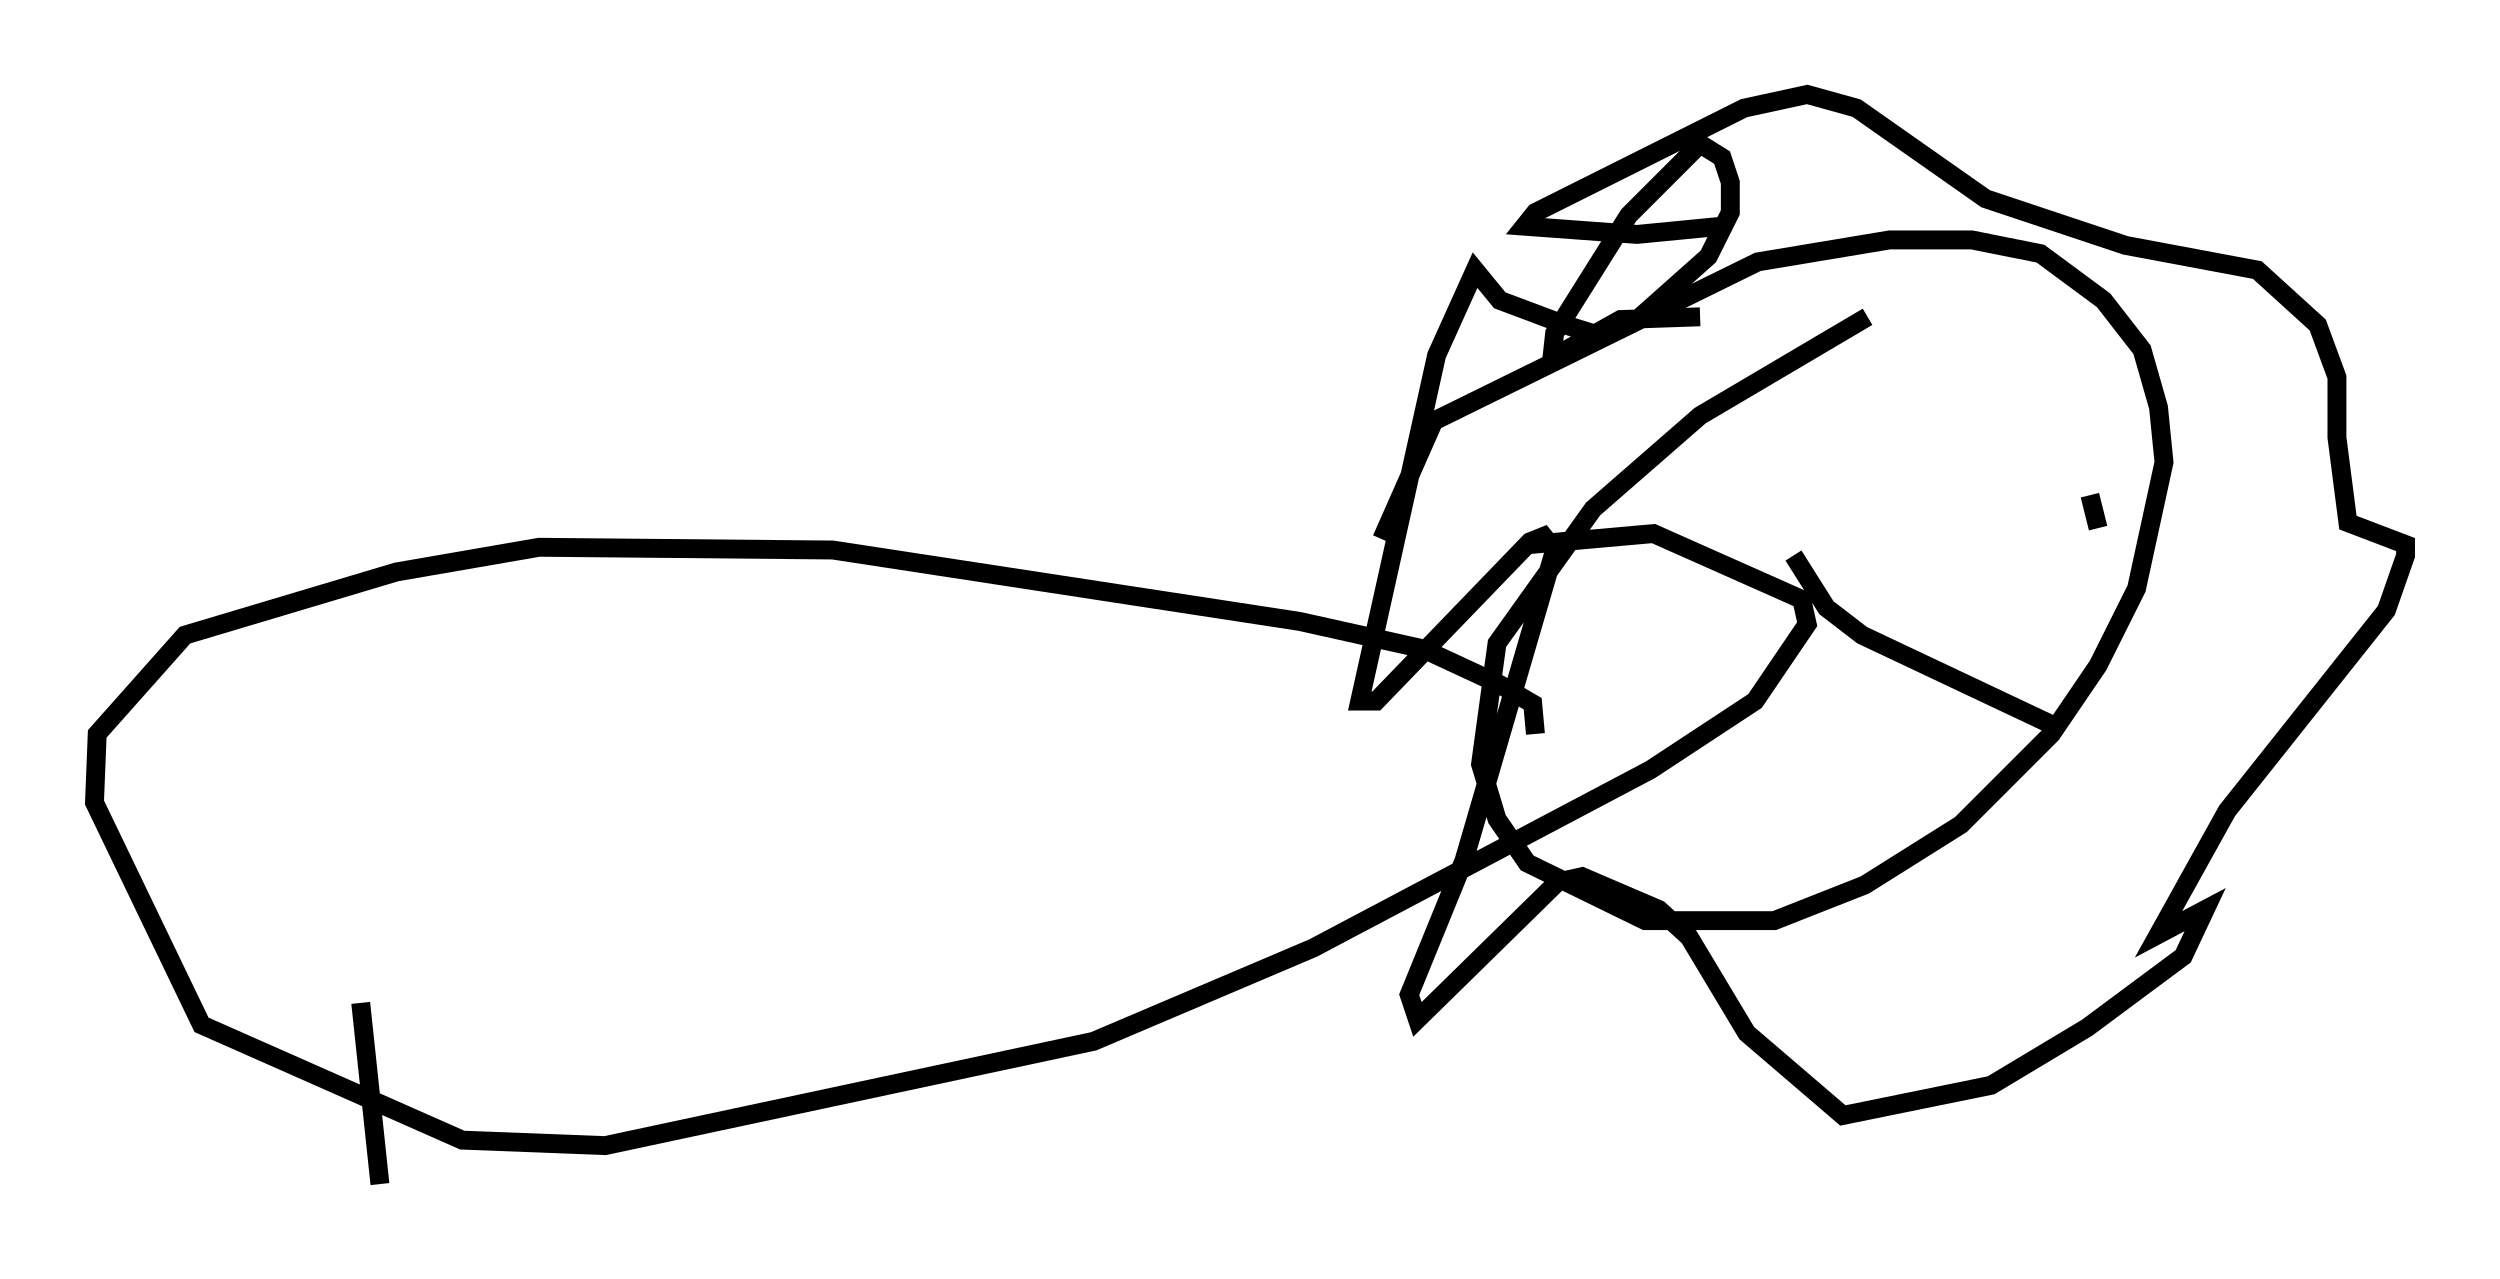 <?xml version="1.0" encoding="utf-8" ?>
<svg baseProfile="full" height="67.665" version="1.1" width="132.301" xmlns="http://www.w3.org/2000/svg" xmlns:ev="http://www.w3.org/2001/xml-events" xmlns:xlink="http://www.w3.org/1999/xlink"><defs /><rect fill="white" height="67.665" width="132.301" x="0" y="0" /><path d="M102.754, 16.765 m-3.922, 0.0 l-8.86, 5.229 -5.665, 4.939 l-5.084, 7.117 -0.872, 6.391 l0.872, 2.905 1.598, 2.324 l6.246, 3.05 6.827, 0.0 l4.793, -1.888 5.084, -3.196 l4.793, -4.793 2.469, -3.631 l2.034, -4.067 1.453, -6.682 l-0.291, -2.905 -0.872, -3.05 l-2.034, -2.615 -3.341, -2.469 l-3.631, -0.726 -4.358, 0.0 l-6.972, 1.162 -17.14, 8.425 l-2.76, 6.246 m16.849, -11.765 l-4.212, 0.145 -3.631, 2.034 l0.145, -1.307 3.922, -6.246 l3.777, -3.777 1.162, 0.726 l0.436, 1.307 0.0, 1.598 l-1.162, 2.324 -3.922, 3.486 l-1.743, 0.726 -1.888, -0.581 l-3.486, -1.307 -1.307, -1.598 l-2.034, 4.503 -4.067, 18.302 l0.872, 0.0 8.134, -8.425 l0.726, -0.291 0.581, 0.726 l-4.793, 16.413 -2.905, 7.117 l0.436, 1.307 7.408, -7.263 l1.307, -0.291 4.067, 1.743 l1.598, 1.453 3.05, 5.084 l5.084, 4.358 7.844, -1.598 l5.084, -3.05 5.084, -3.777 l1.162, -2.469 -2.469, 1.307 l3.631, -6.536 8.425, -10.603 l1.017, -2.905 0.0, -0.581 l-3.05, -1.162 -0.581, -4.503 l0.0, -3.196 -1.017, -2.76 l-3.196, -2.905 -6.972, -1.307 l-7.408, -2.469 -6.827, -4.793 l-2.615, -0.726 -3.341, 0.726 l-11.039, 5.52 -0.581, 0.726 l5.955, 0.436 4.503, -0.436 m19.899, 15.978 l-0.436, -1.743 m-1.598, 12.346 l-10.458, -4.939 -1.888, -1.453 l-1.743, -2.76 m-13.654, 9.441 l-0.145, -1.598 -1.743, -1.017 l-4.067, -1.888 -6.536, -1.453 l-24.693, -3.777 -15.542, -0.145 l-7.553, 1.307 -11.184, 3.341 l-4.648, 5.229 -0.145, 3.631 l5.665, 11.765 13.799, 6.101 l7.553, 0.291 25.855, -5.52 l11.62, -4.939 17.866, -9.441 l5.52, -3.631 2.76, -4.067 l-0.291, -1.307 -7.844, -3.486 l-6.536, 0.581 m-61.877, 24.257 l1.017, 9.587 " fill="none" stroke="black" stroke-width="1" /></svg>
